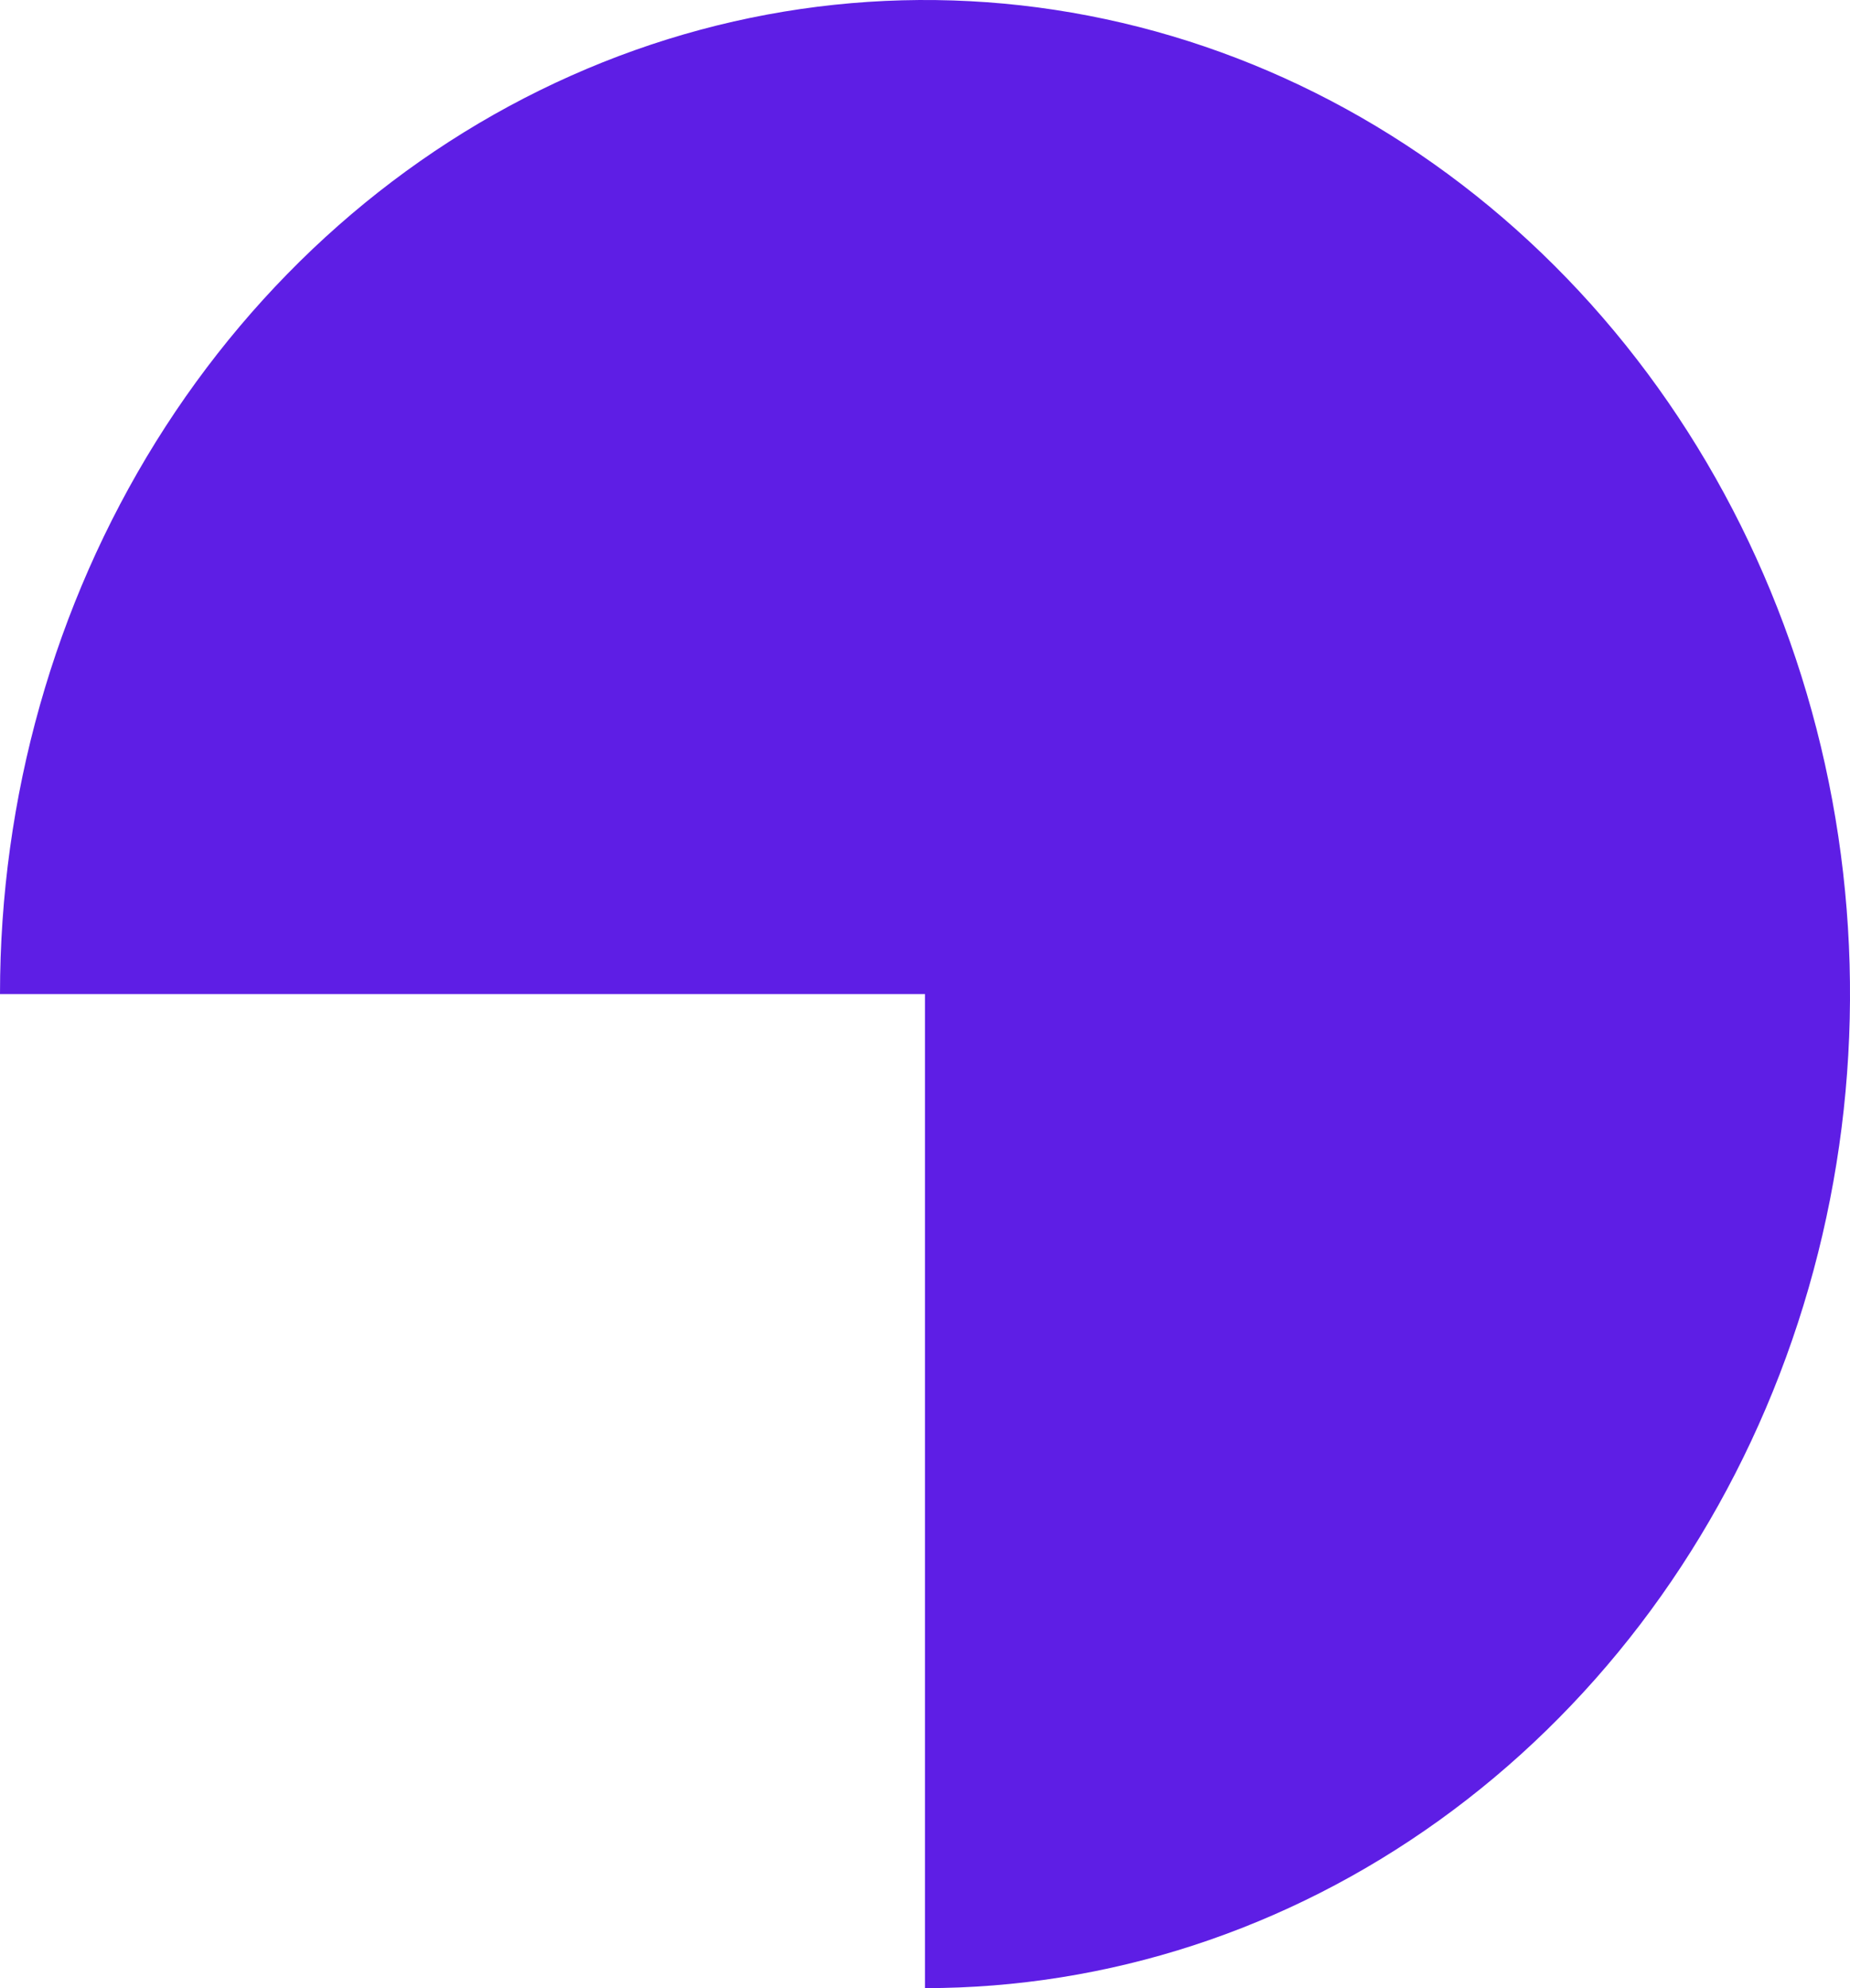 <svg width="27" height="29" viewBox="0 0 27 29" fill="none" xmlns="http://www.w3.org/2000/svg">
<path d="M0 14.5C0 11.632 0.792 8.829 2.275 6.444C3.759 4.06 5.867 2.201 8.334 1.104C10.801 0.006 13.515 -0.281 16.134 0.279C18.753 0.838 21.158 2.219 23.046 4.247C24.934 6.275 26.22 8.858 26.741 11.671C27.262 14.484 26.994 17.399 25.972 20.049C24.951 22.698 23.22 24.963 21 26.556C18.78 28.15 16.17 29 13.5 29V14.5H0Z" fill="#5E1EE5"/>
</svg>
